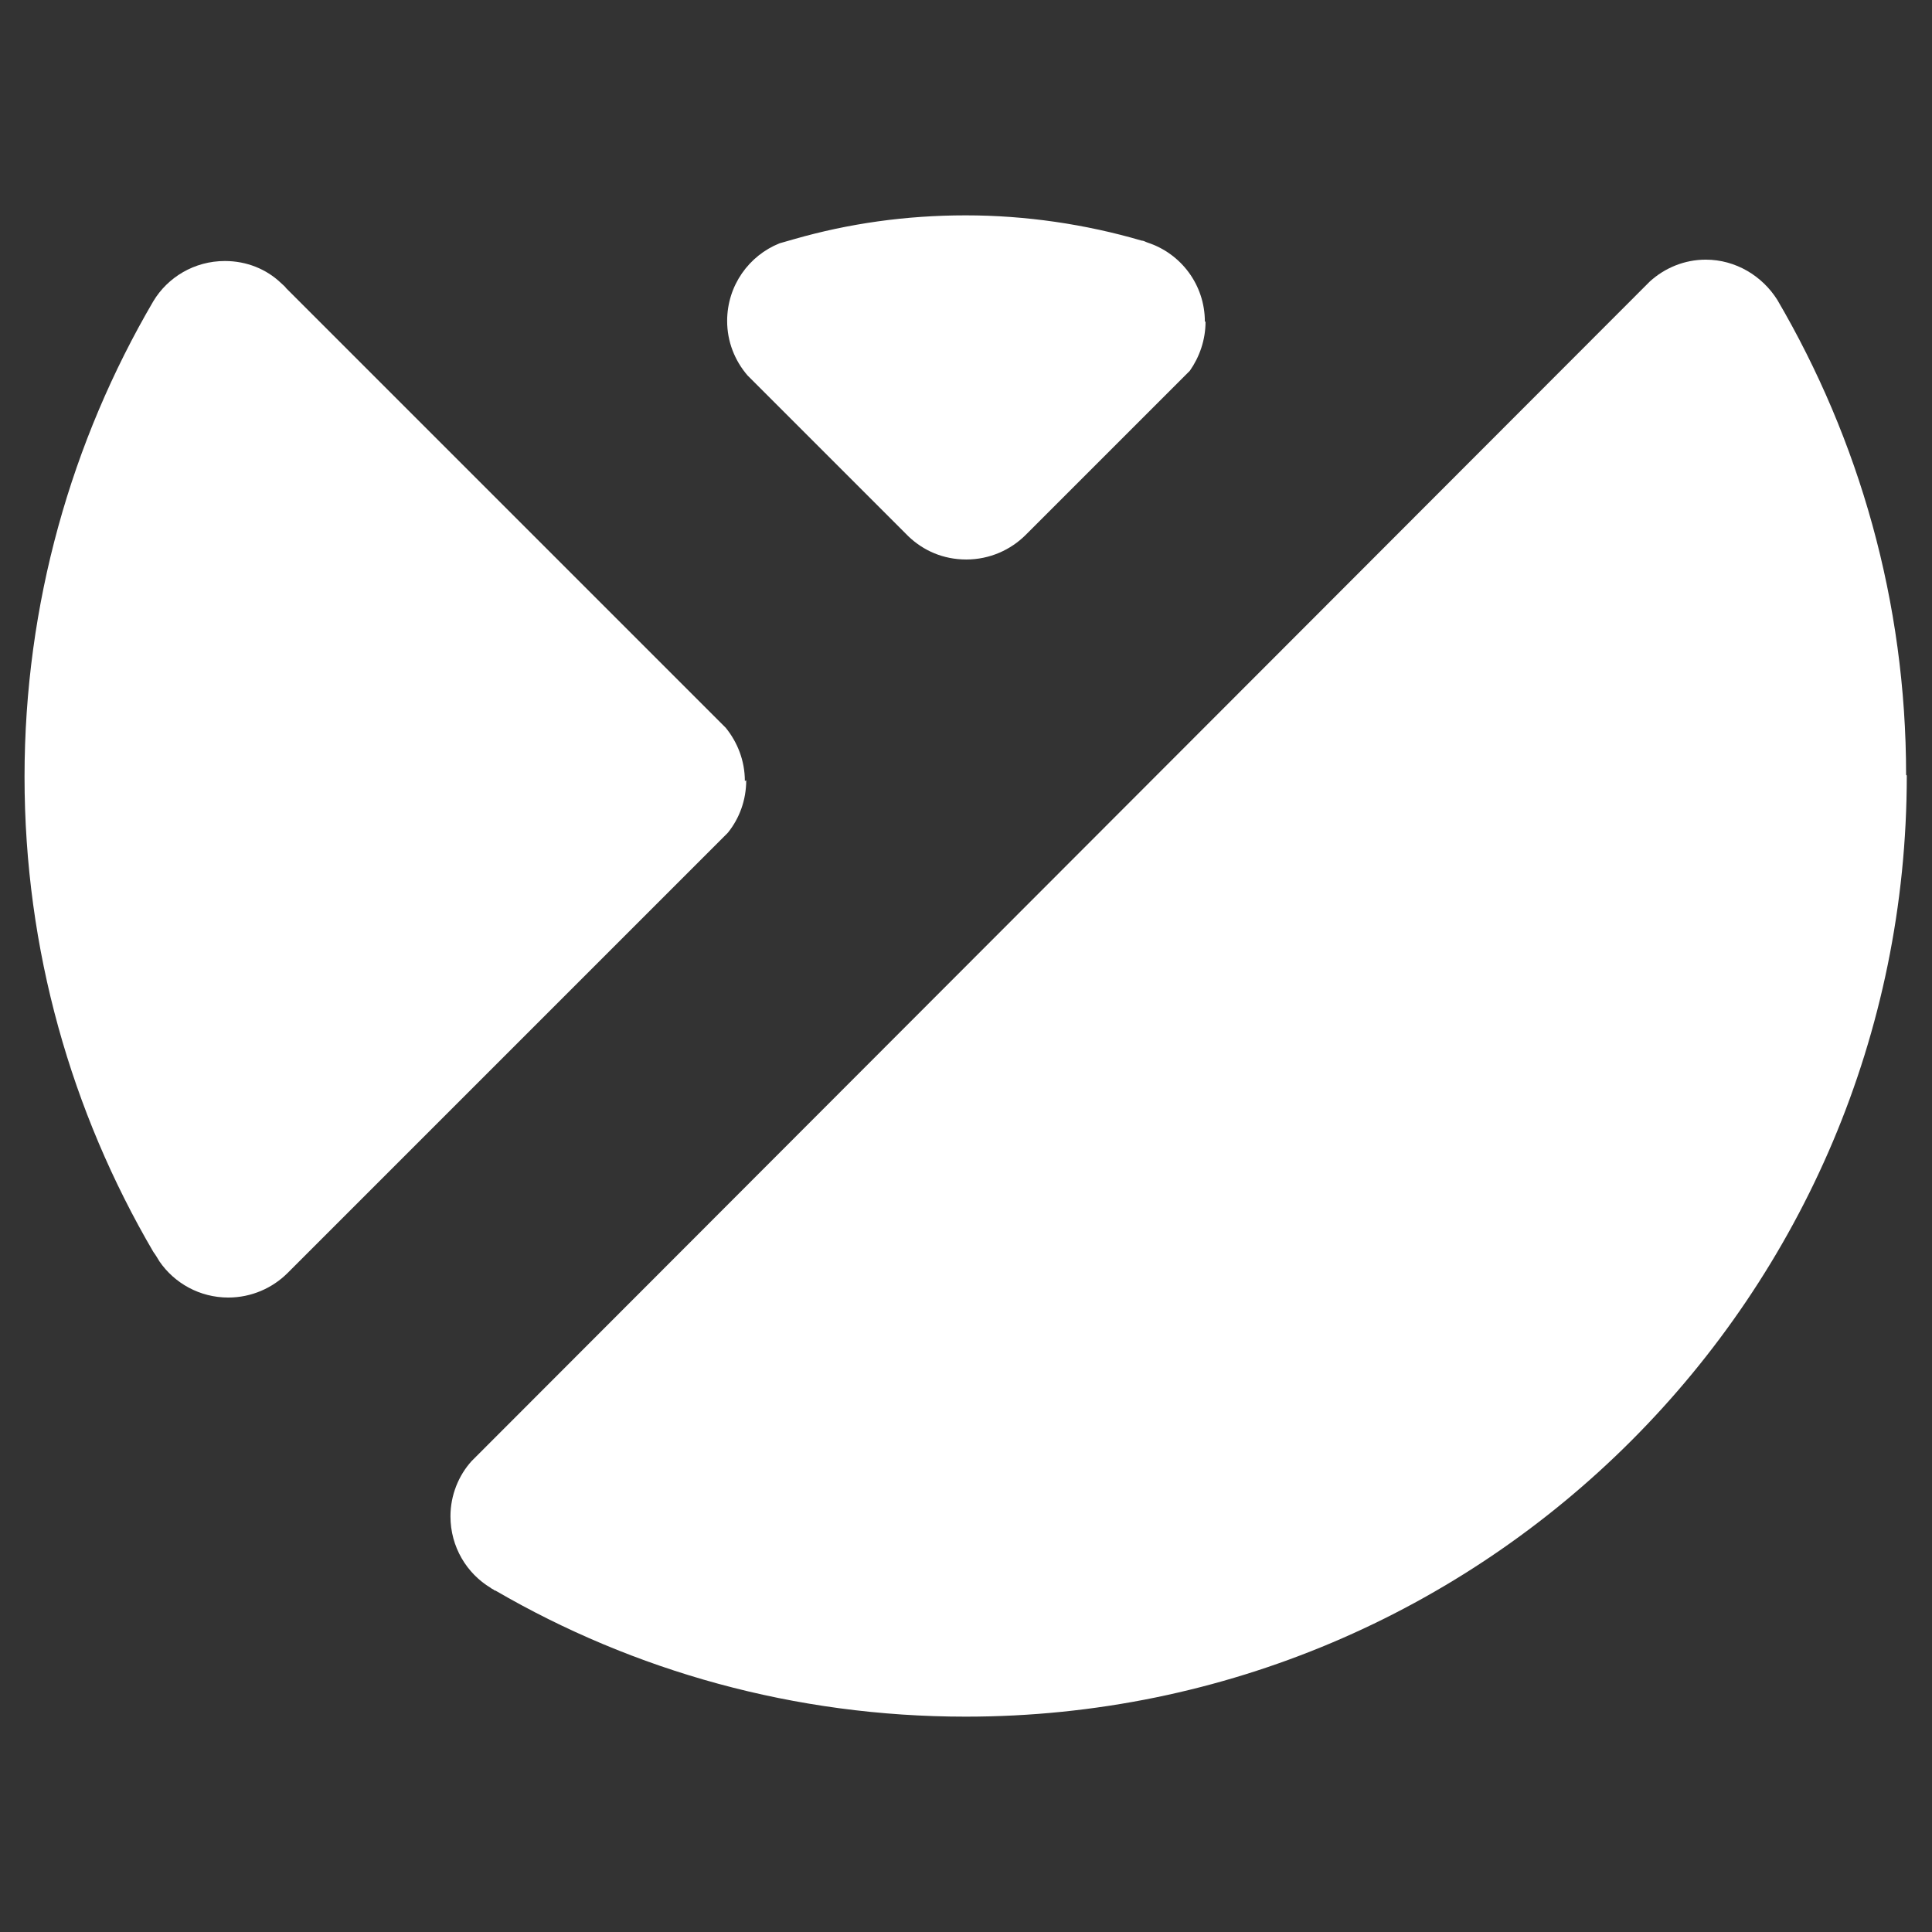 <?xml version="1.0" encoding="UTF-8"?><svg id="Layer_1" xmlns="http://www.w3.org/2000/svg" viewBox="0 0 28.35 28.35"><rect x="0" y="0" width="28.35" height="28.35" fill="#333333" stroke="none"/><defs><style>.cls-1{fill:#fff;}</style></defs><path class="cls-1" d="M10.95,11.45c0,.29-.1,.56-.27,.77l-.19,.19-6.27,6.27c-.22,.22-.53,.36-.87,.36-.42,0-.79-.21-1.01-.53,0,0,0,0,0,0-.03-.05-.06-.1-.09-.14,0,0,0,0,0,0-1.2-2.05-1.89-4.43-1.89-6.97s.69-4.93,1.89-6.98c.21-.35,.6-.59,1.05-.59,.32,0,.61,.12,.82,.32,.03,.03,.06,.05,.08,.08l6.45,6.45s0,0,0,0c.17,.21,.28,.48,.28,.78Z"/><path class="cls-1" d="M27.98,11.38c0,7.62-6.18,13.81-13.81,13.81-2.51,0-4.87-.67-6.9-1.85,0,0-.02,0-.02-.01-.02-.01-.04-.02-.05-.03-.35-.21-.59-.6-.59-1.05,0-.31,.12-.6,.31-.81l.11-.11L24.13,4.21s.01-.01,.02-.02l.04-.04s.01-.01,.02-.02c.22-.2,.51-.32,.82-.32,.44,0,.83,.24,1.05,.59,0,0,0,0,0,0,1.2,2.05,1.89,4.43,1.89,6.97Z"/><path class="cls-1" d="M17.69,4.72c0,.27-.09,.52-.23,.72l-.27,.27-.02,.02-2.12,2.12c-.22,.22-.53,.36-.87,.36s-.63-.13-.85-.34c-.01-.01-.03-.03-.04-.04l-2.19-2.19-.13-.13c-.19-.22-.3-.5-.3-.8,0-.52,.32-.96,.77-1.14,.07-.02,.14-.04,.21-.06,.8-.23,1.64-.35,2.52-.35s1.76,.13,2.58,.37c.03,0,.06,.02,.09,.03,.49,.16,.84,.62,.84,1.16Z"/></svg>